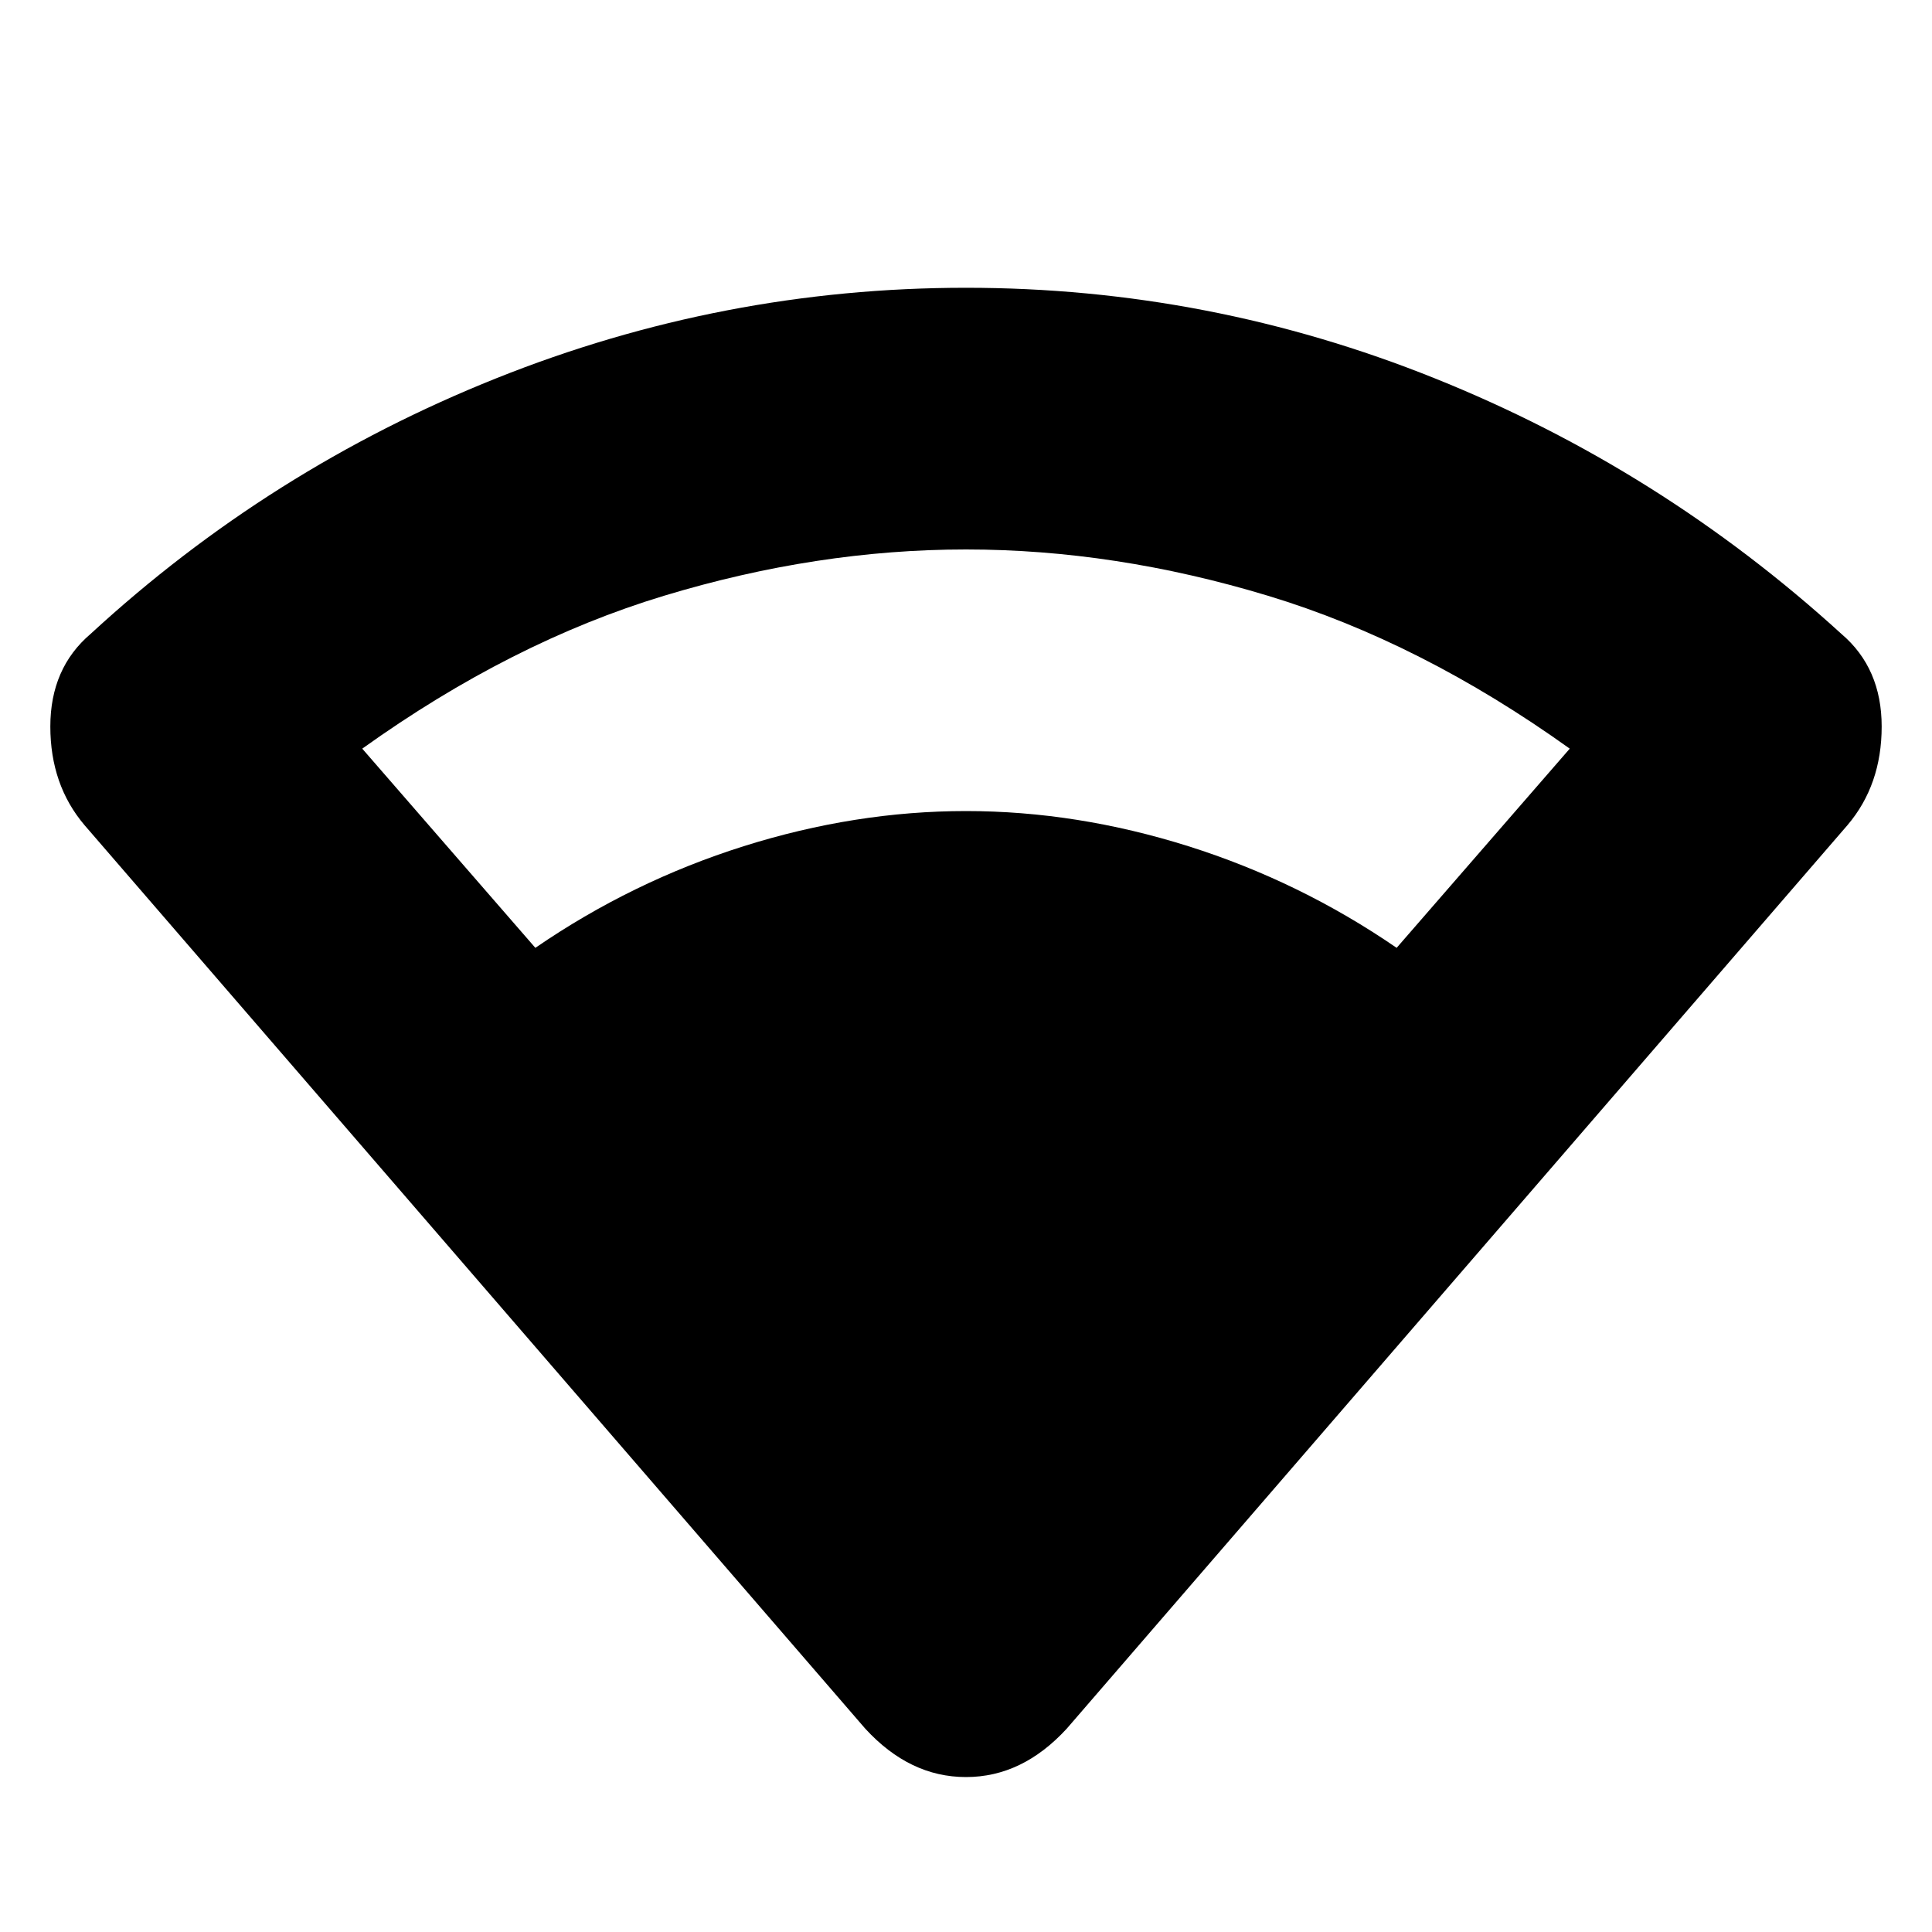 <svg xmlns="http://www.w3.org/2000/svg" height="20" width="20"><path d="M10 18.396q-.292 0-.552-.125-.26-.125-.49-.375L.875 8.542Q.521 8.125.521 7.521q0-.604.417-.959 1.854-1.708 4.197-2.645Q7.479 2.979 10 2.979q2.521 0 4.854.938 2.334.937 4.208 2.645.417.355.417.959t-.354 1.021l-8.083 9.354q-.23.25-.49.375t-.552.125ZM5.542 9.812q1-.687 2.156-1.052Q8.854 8.396 10 8.396q1.146 0 2.302.364 1.156.365 2.156 1.052L16.25 7.75q-1.542-1.104-3.125-1.583-1.583-.479-3.125-.479t-3.125.479Q5.292 6.646 3.75 7.75Z"/></svg>